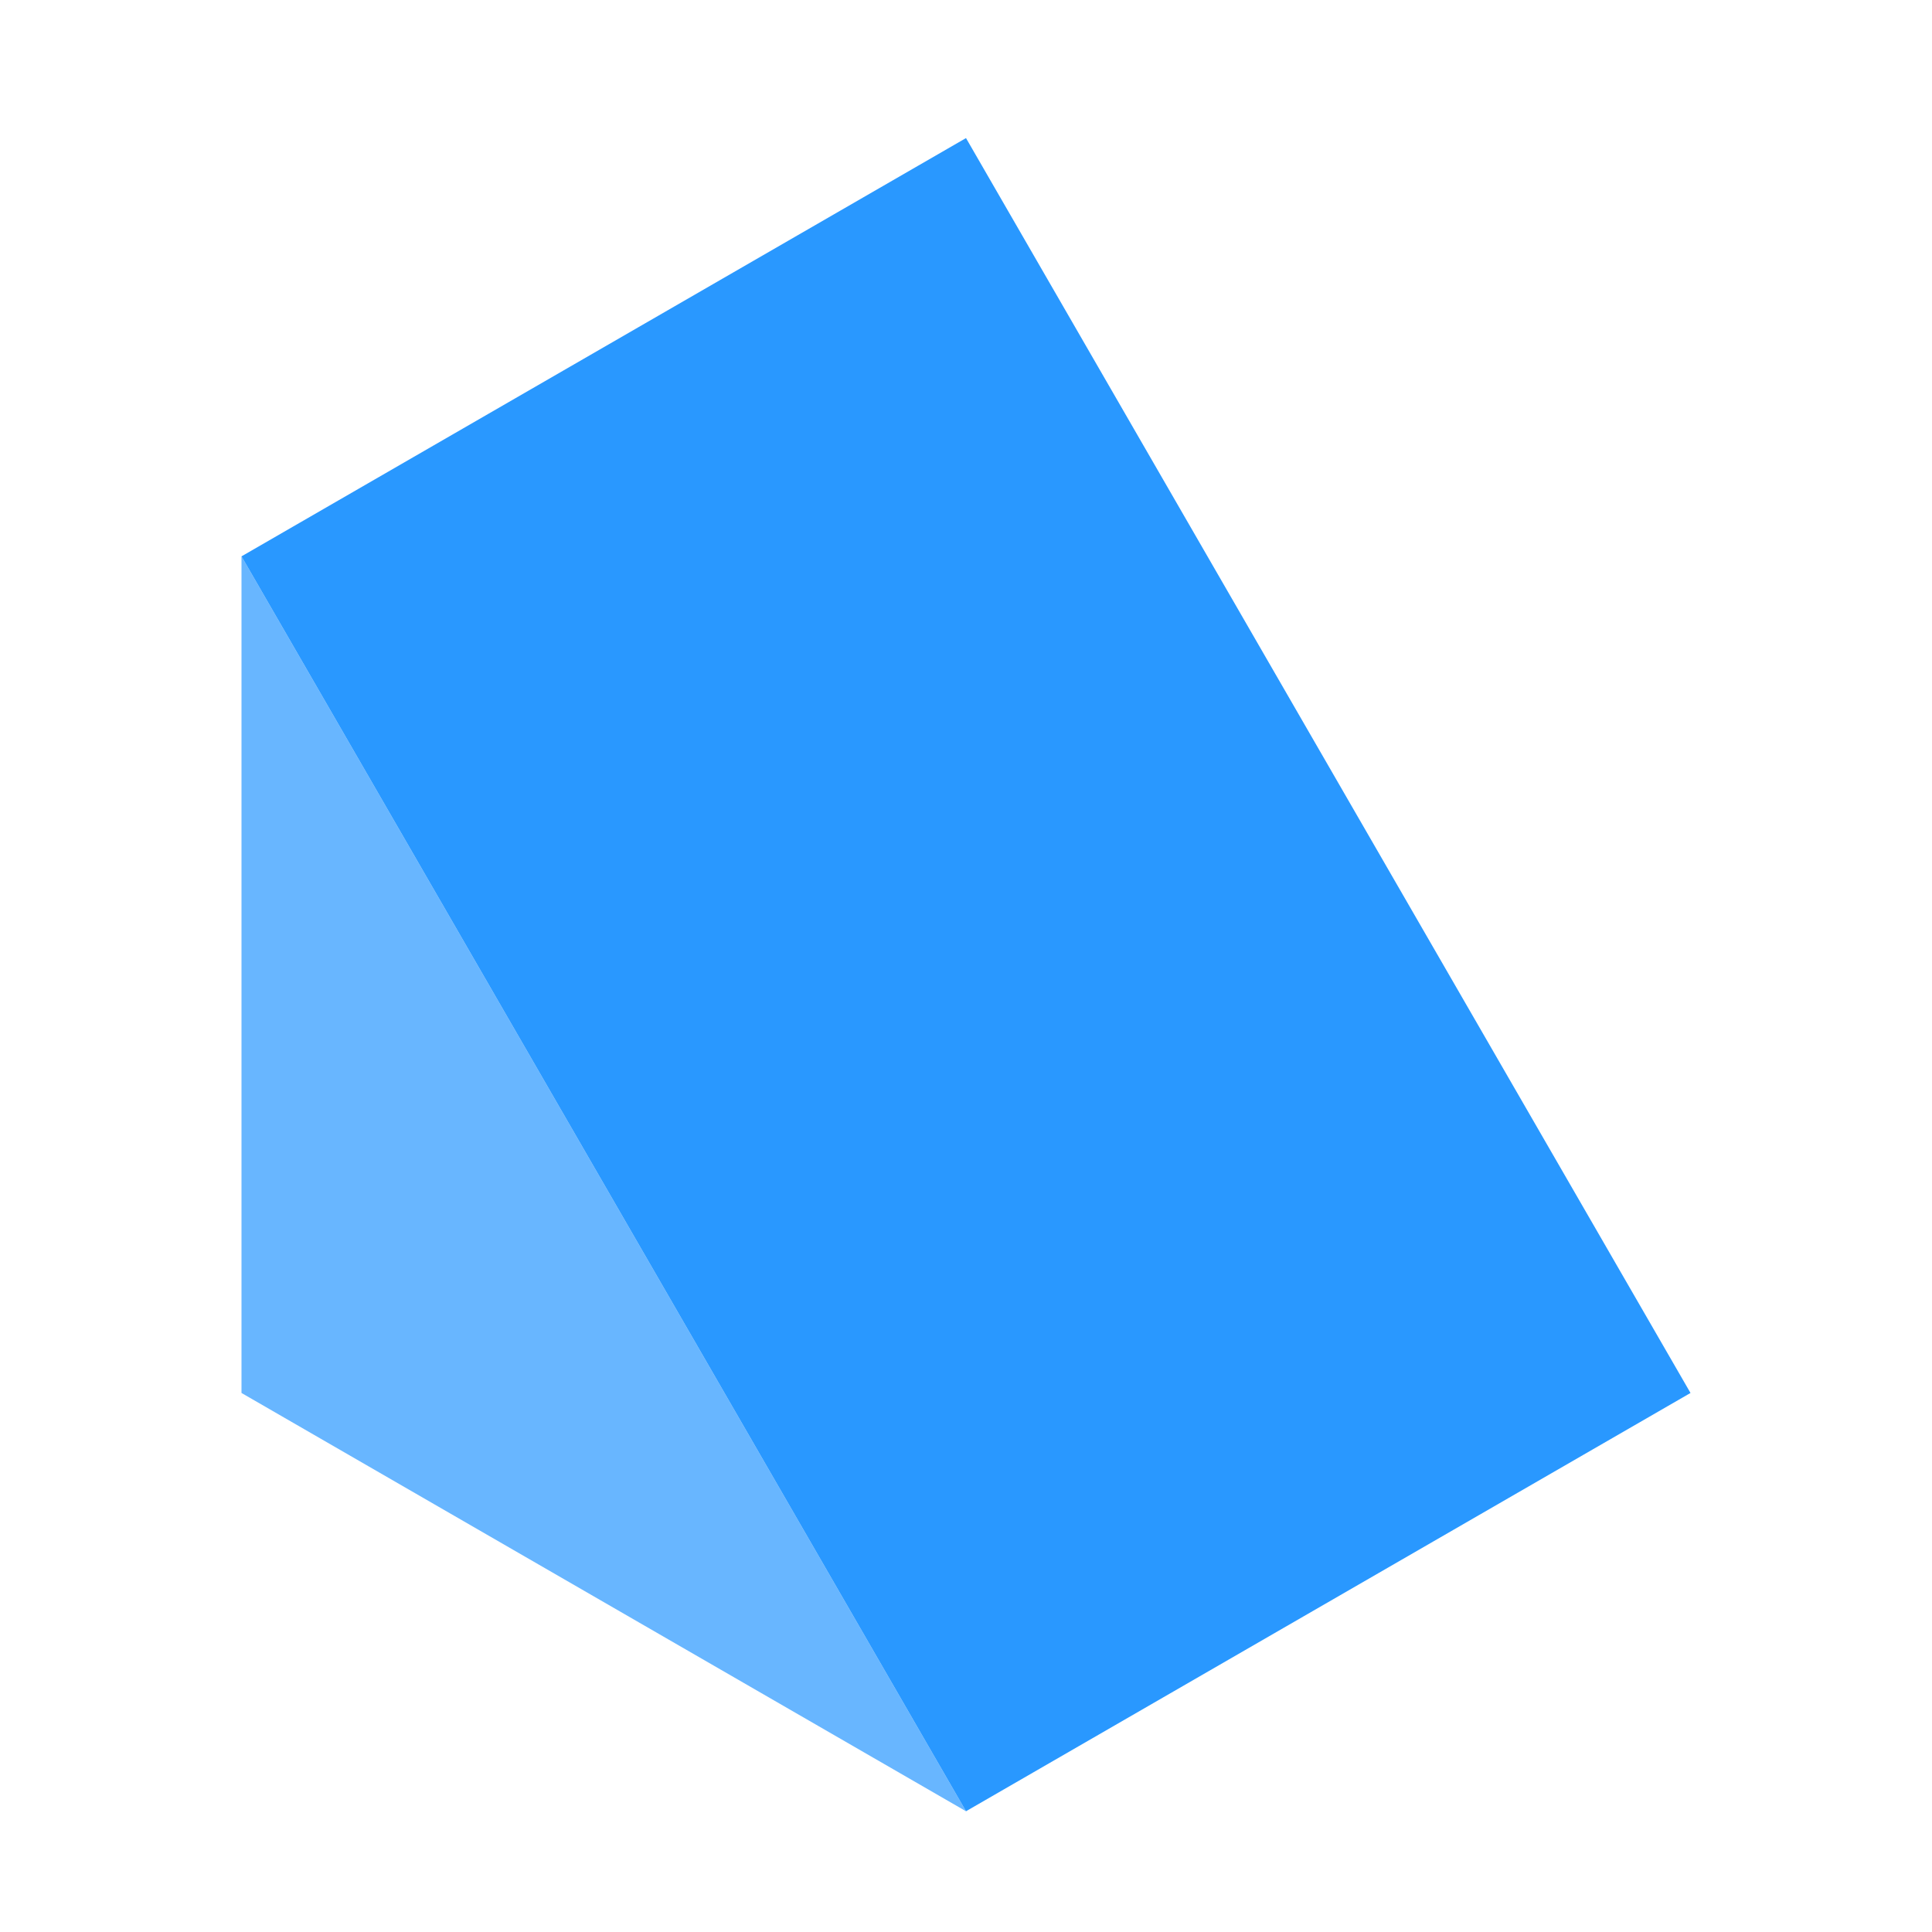 <?xml version="1.0" encoding="UTF-8" standalone="no"?>
<!-- Created with Inkscape (http://www.inkscape.org/) -->

<svg
   xmlns:dc="http://purl.org/dc/elements/1.1/"
   xmlns:cc="http://creativecommons.org/ns#"
   xmlns:rdf="http://www.w3.org/1999/02/22-rdf-syntax-ns#"
   xmlns:svg="http://www.w3.org/2000/svg"
   xmlns="http://www.w3.org/2000/svg"
   xmlns:sodipodi="http://sodipodi.sourceforge.net/DTD/sodipodi-0.dtd"
   xmlns:inkscape="http://www.inkscape.org/namespaces/inkscape"
   sodipodi:docname="icon_convex_polygon_shape.svg"
   inkscape:export-ydpi="45"
   inkscape:export-xdpi="45"
   inkscape:export-filename="/home/djrm/Projects/godot/tools/editor/icons/icon_convex_polygon_shape.png"
   inkscape:version="0.91 r13725"
   version="1.1"
   id="svg2"
   viewBox="0 0 32 32"
   height="32"
   width="32">
  <sodipodi:namedview
     inkscape:snap-smooth-nodes="false"
     inkscape:object-nodes="false"
     inkscape:snap-intersection-paths="false"
     inkscape:object-paths="false"
     inkscape:window-maximized="1"
     inkscape:window-y="27"
     inkscape:window-x="0"
     inkscape:window-height="1016"
     inkscape:window-width="1920"
     inkscape:snap-center="true"
     inkscape:snap-object-midpoints="true"
     inkscape:snap-bbox-midpoints="true"
     inkscape:snap-bbox-edge-midpoints="true"
     inkscape:bbox-nodes="true"
     inkscape:bbox-paths="true"
     inkscape:snap-bbox="true"
     units="px"
     showgrid="true"
     inkscape:current-layer="layer1"
     inkscape:document-units="px"
     inkscape:cy="15.46328"
     inkscape:cx="12.035027"
     inkscape:zoom="15.999999"
     inkscape:pageshadow="2"
     inkscape:pageopacity="0.0"
     borderopacity="1.0"
     bordercolor="#666666"
     pagecolor="#ffffff"
     id="base">
    <inkscape:grid
       id="grid3336"
       type="xygrid" />
    <sodipodi:guide
       id="guide4140"
       orientation="24,0"
       position="4,28" />
    <sodipodi:guide
       id="guide4144"
       orientation="-24,0"
       position="28,4" />
    <sodipodi:guide
       id="guide4146"
       orientation="0,-24"
       position="28,28" />
  </sodipodi:namedview>
  <defs
     id="defs4" />
  <g
     transform="translate(0,-1020.362)"
     id="layer1"
     inkscape:groupmode="layer"
     inkscape:label="Layer 1">
    <path
       style="fill:#68b6ff;fill-opacity:1;stroke:none;stroke-width:2;stroke-linecap:round;stroke-linejoin:round;stroke-miterlimit:4;stroke-dasharray:none;stroke-opacity:1"
       d="M 4,9.215 4,23.072 16,30 Z"
       id="path4250"
       transform="translate(0,1020.362)"
       inkscape:connector-curvature="0"
       sodipodi:nodetypes="cccc" />
    <path
       style="fill:#2998ff;fill-opacity:1;stroke:none;stroke-width:2;stroke-linecap:round;stroke-linejoin:round;stroke-miterlimit:4;stroke-dasharray:none;stroke-opacity:1"
       d="M 16,2.287 4,9.215 16,30 22,12.68 Z M 22,12.68 16,30 28,23.072 Z"
       id="path4266"
       transform="translate(0,1020.362)"
       inkscape:connector-curvature="0"
       sodipodi:nodetypes="ccccccccc" />
  </g>
</svg>
